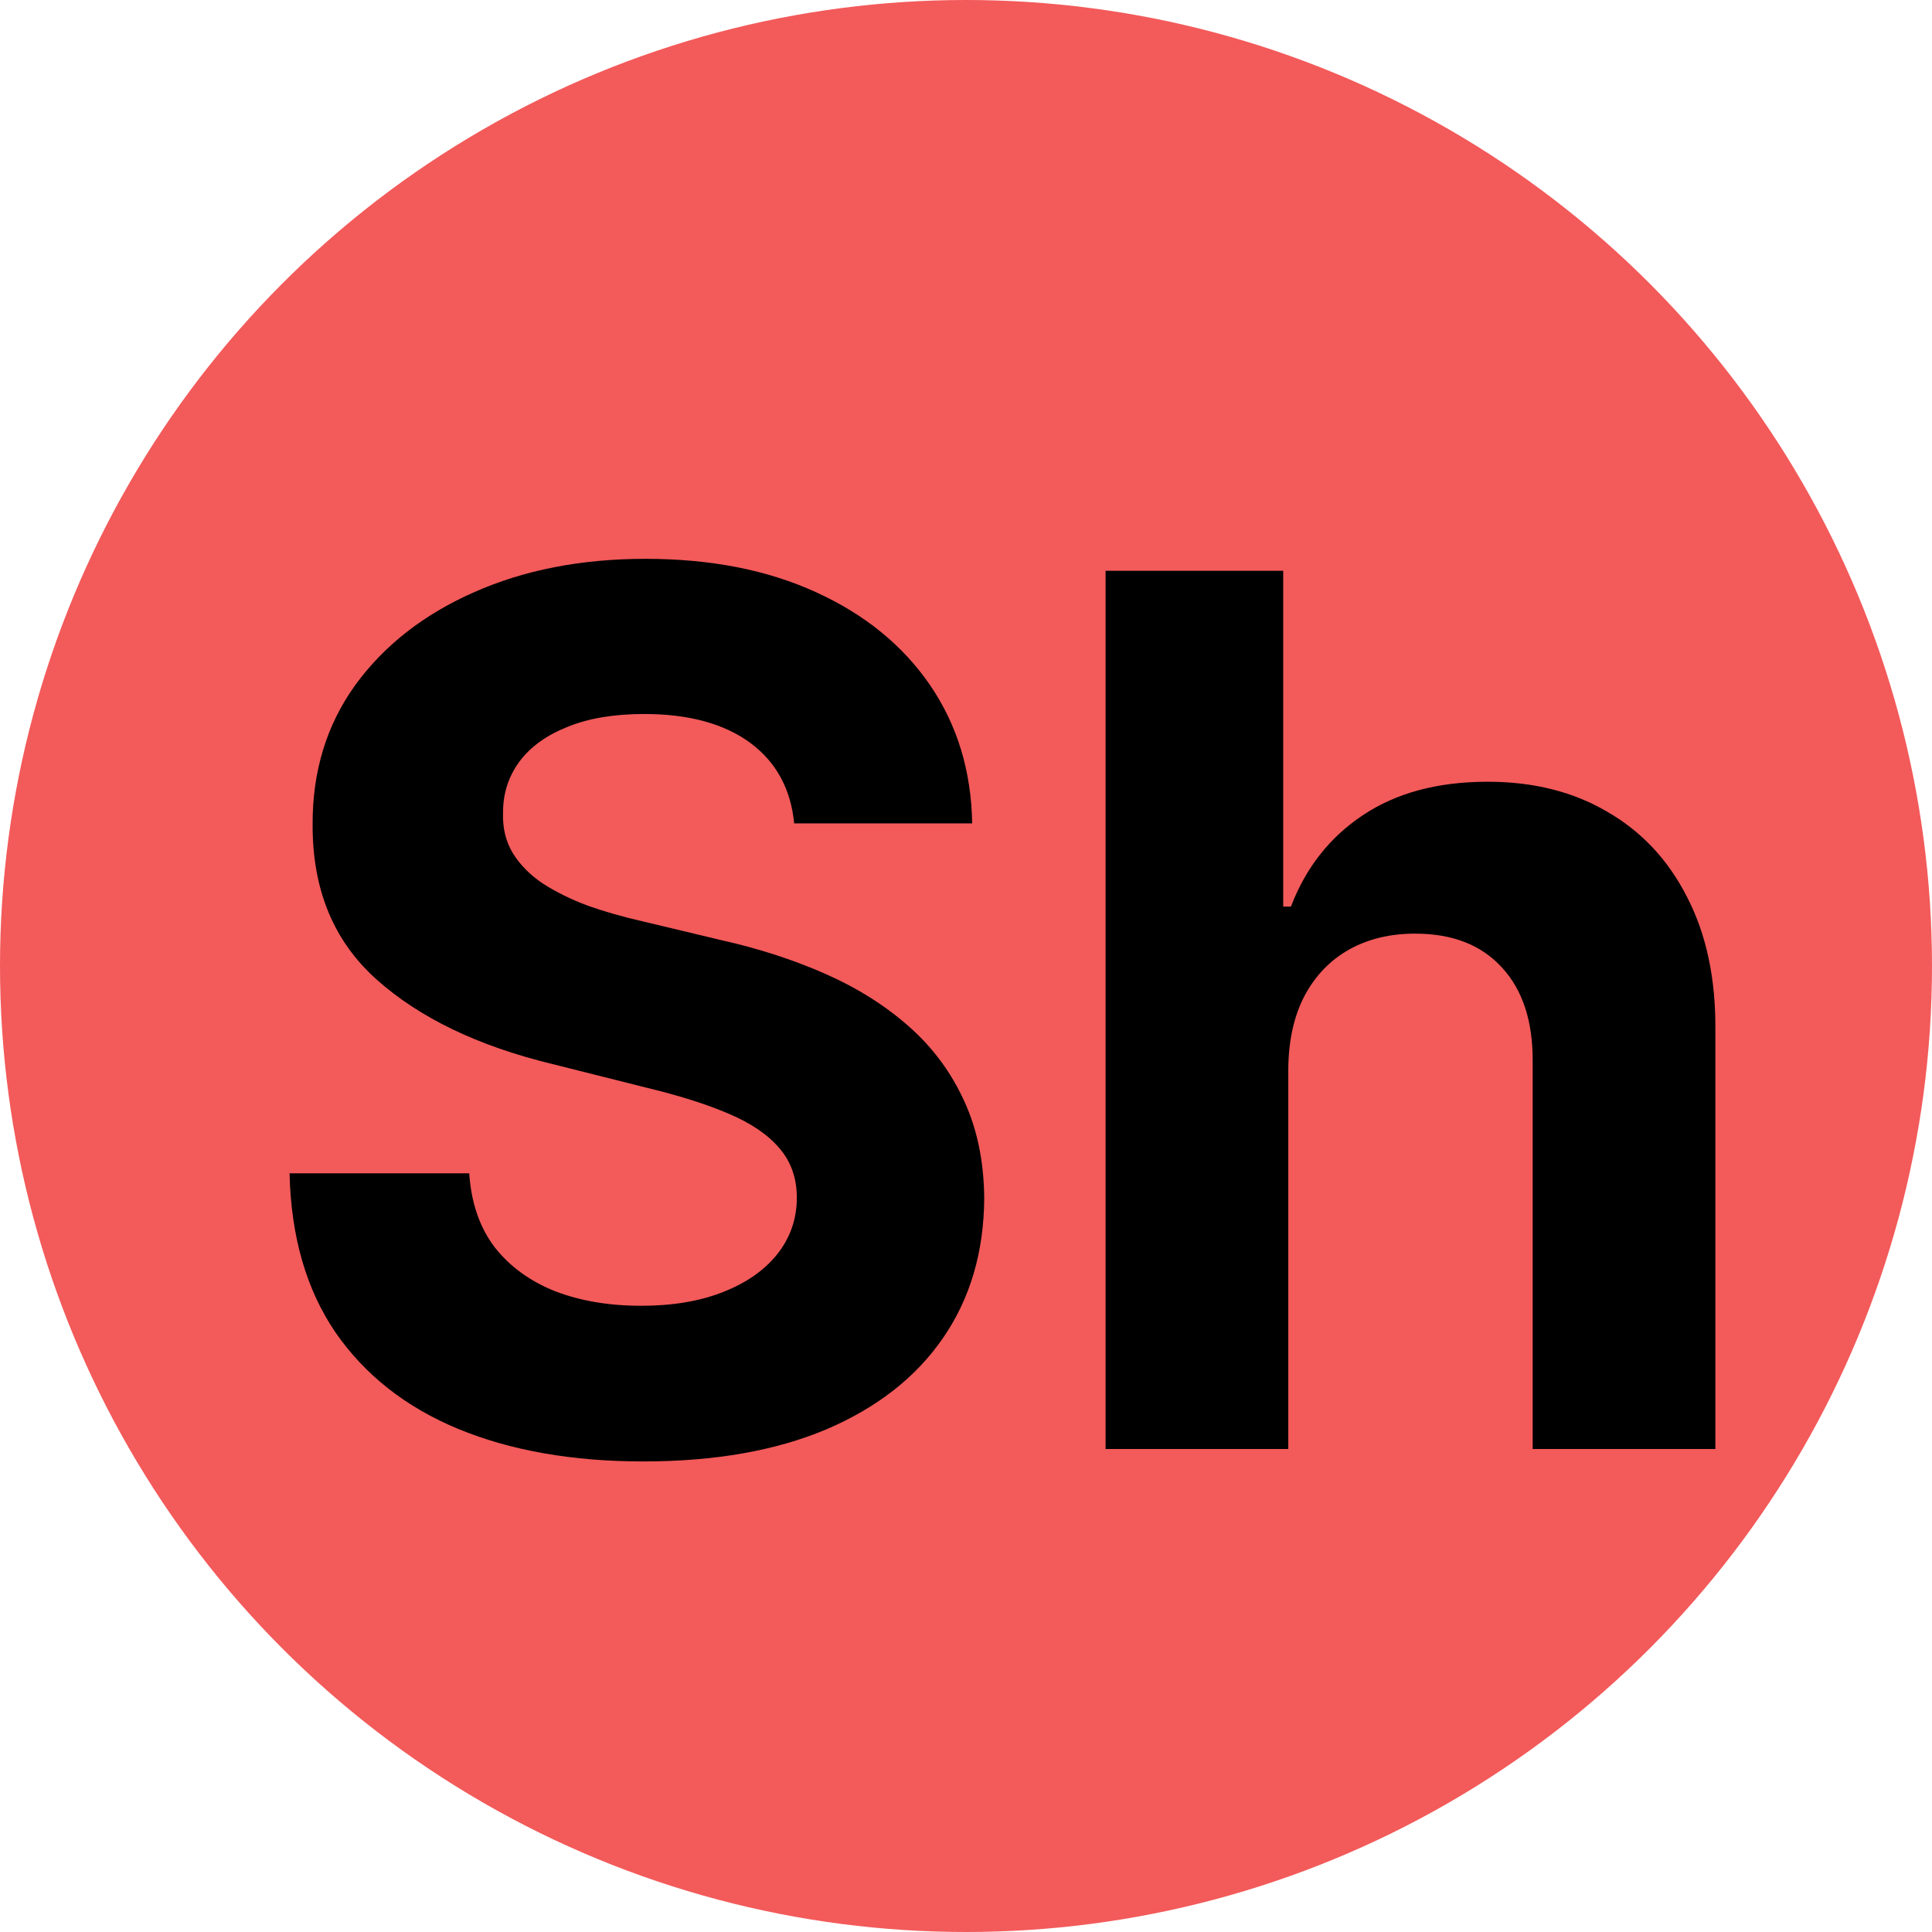 <svg width="16" height="16" viewBox="0 0 16 16" fill="none" xmlns="http://www.w3.org/2000/svg">
<circle cx="8" cy="8" r="8" fill="#EE1111" fill-opacity="0.69"/>
<path d="M6.577 6.819C6.549 6.532 6.427 6.31 6.212 6.151C5.996 5.993 5.704 5.913 5.335 5.913C5.084 5.913 4.872 5.949 4.699 6.02C4.526 6.089 4.393 6.184 4.301 6.308C4.211 6.431 4.166 6.57 4.166 6.727C4.161 6.857 4.189 6.97 4.248 7.067C4.309 7.165 4.393 7.249 4.5 7.32C4.607 7.388 4.73 7.449 4.869 7.501C5.009 7.55 5.158 7.593 5.317 7.629L5.97 7.785C6.287 7.856 6.579 7.951 6.844 8.069C7.109 8.187 7.339 8.333 7.533 8.506C7.727 8.678 7.877 8.882 7.984 9.116C8.093 9.351 8.148 9.62 8.151 9.923C8.148 10.368 8.035 10.754 7.81 11.08C7.587 11.405 7.265 11.657 6.844 11.837C6.425 12.014 5.919 12.103 5.327 12.103C4.74 12.103 4.229 12.013 3.793 11.833C3.36 11.653 3.022 11.387 2.778 11.034C2.536 10.679 2.41 10.24 2.398 9.717H3.886C3.902 9.96 3.972 10.164 4.095 10.327C4.221 10.488 4.388 10.61 4.596 10.693C4.807 10.774 5.045 10.814 5.31 10.814C5.57 10.814 5.796 10.776 5.988 10.7C6.182 10.624 6.332 10.519 6.439 10.384C6.545 10.249 6.599 10.094 6.599 9.919C6.599 9.756 6.55 9.618 6.453 9.507C6.358 9.396 6.219 9.301 6.034 9.223C5.852 9.145 5.628 9.074 5.363 9.01L4.571 8.811C3.958 8.662 3.474 8.429 3.119 8.112C2.763 7.794 2.587 7.367 2.589 6.83C2.587 6.389 2.704 6.005 2.941 5.675C3.18 5.346 3.508 5.089 3.925 4.905C4.341 4.72 4.815 4.628 5.345 4.628C5.885 4.628 6.356 4.72 6.759 4.905C7.163 5.089 7.478 5.346 7.703 5.675C7.928 6.005 8.044 6.386 8.051 6.819H6.577ZM10.669 8.847V12H9.156V4.727H10.627V7.508H10.691C10.814 7.186 11.012 6.934 11.287 6.751C11.562 6.567 11.906 6.474 12.32 6.474C12.699 6.474 13.03 6.557 13.311 6.723C13.595 6.886 13.816 7.122 13.972 7.43C14.13 7.735 14.209 8.101 14.206 8.527V12H12.693V8.797C12.696 8.461 12.611 8.199 12.438 8.012C12.267 7.825 12.028 7.732 11.72 7.732C11.514 7.732 11.332 7.775 11.174 7.863C11.017 7.951 10.894 8.078 10.804 8.246C10.717 8.412 10.672 8.612 10.669 8.847Z" fill="black"/>
</svg>

